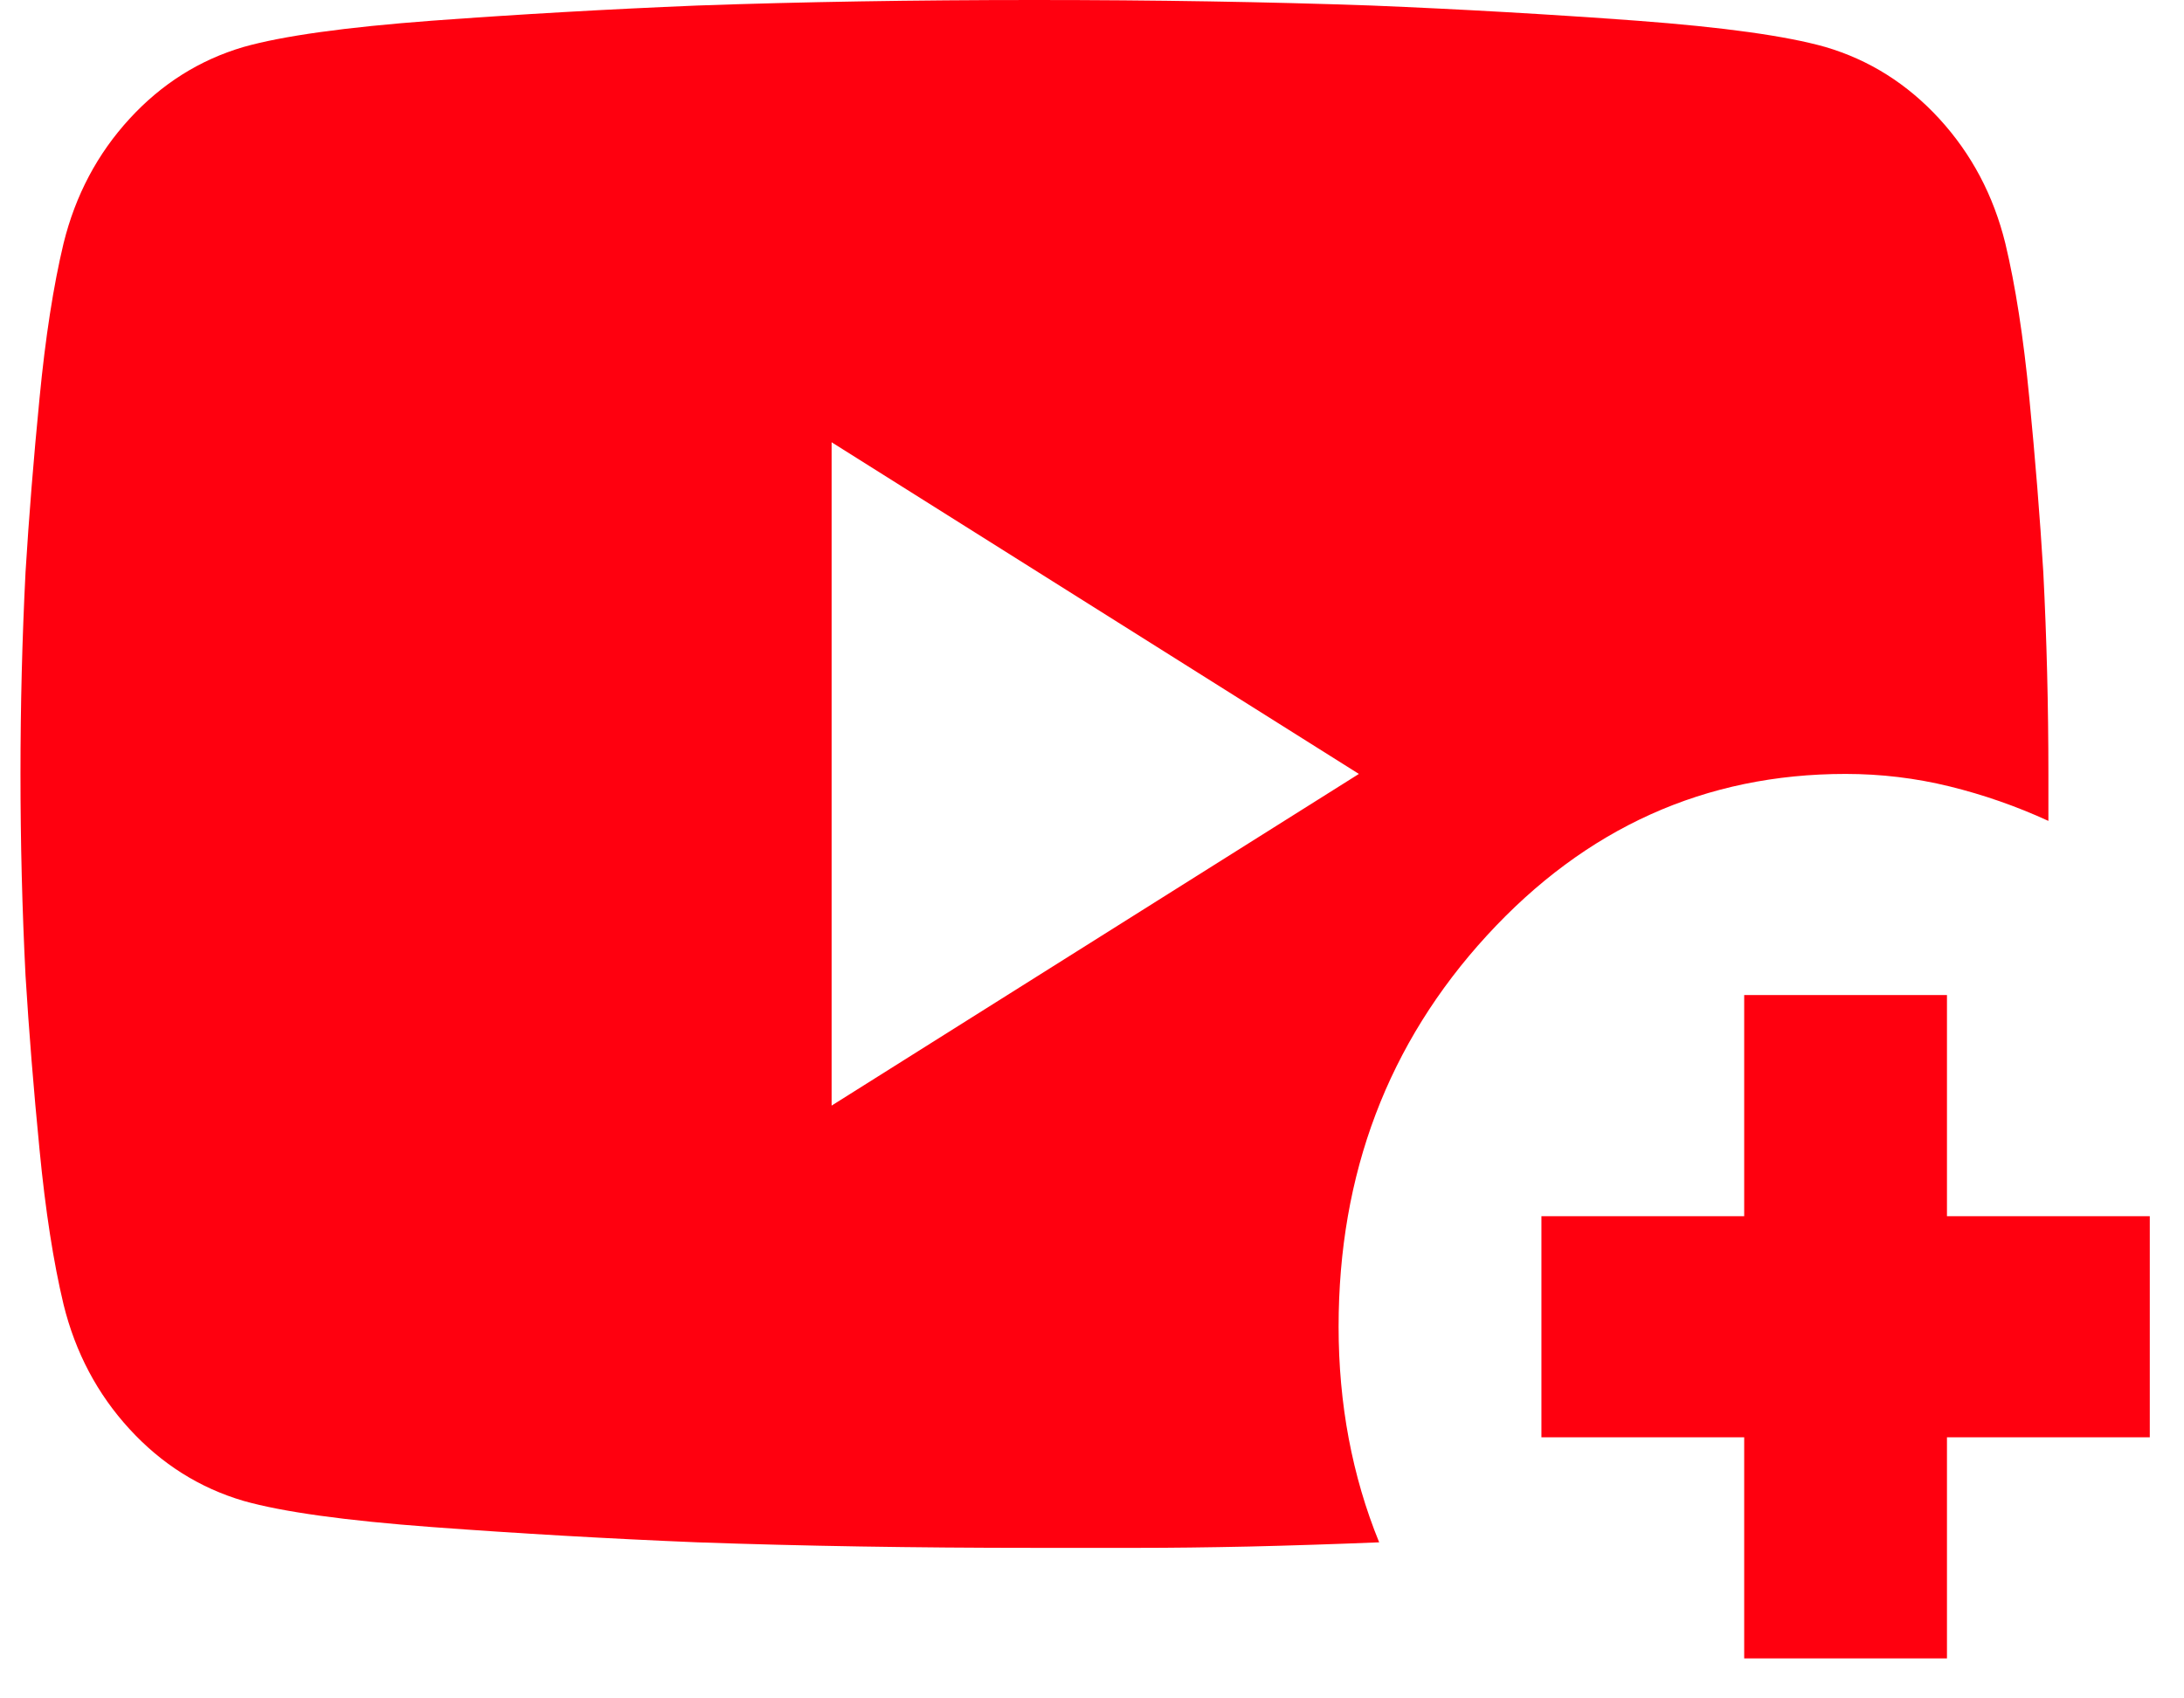 <svg width="45" height="35" viewBox="0 0 45 35" fill="none" xmlns="http://www.w3.org/2000/svg">
<path d="M28.417 31.784C27.477 31.822 26.581 31.851 25.728 31.871C24.874 31.889 24.117 31.898 23.455 31.898H21.314C18.841 31.898 16.526 31.86 14.367 31.784C12.522 31.708 10.702 31.603 8.908 31.47C7.116 31.337 5.819 31.157 5.018 30.93C4.113 30.664 3.329 30.17 2.668 29.449C2.006 28.727 1.554 27.873 1.31 26.885C1.101 26.012 0.936 24.949 0.815 23.696C0.692 22.442 0.596 21.246 0.526 20.107C0.457 18.74 0.422 17.354 0.422 15.949C0.422 14.544 0.457 13.158 0.526 11.791C0.596 10.652 0.692 9.455 0.815 8.202C0.936 6.949 1.101 5.886 1.31 5.013C1.554 4.025 2.006 3.171 2.668 2.449C3.329 1.728 4.113 1.234 5.018 0.968C5.819 0.741 7.116 0.56 8.908 0.426C10.702 0.294 12.522 0.19 14.367 0.114C16.526 0.038 18.841 2.28882e-05 21.314 2.28882e-05C23.786 2.28882e-05 26.101 0.038 28.26 0.114C30.106 0.19 31.925 0.294 33.719 0.426C35.512 0.56 36.809 0.741 37.609 0.968C38.515 1.234 39.298 1.728 39.96 2.449C40.621 3.171 41.074 4.025 41.318 5.013C41.527 5.886 41.692 6.949 41.813 8.202C41.935 9.455 42.032 10.652 42.101 11.791C42.171 13.158 42.206 14.544 42.206 15.949V16.917C41.544 16.613 40.865 16.377 40.169 16.206C39.472 16.035 38.758 15.949 38.027 15.949C35.137 15.949 32.673 17.059 30.636 19.28C28.599 21.502 27.581 24.189 27.581 27.341C27.581 28.139 27.651 28.907 27.79 29.647C27.93 30.388 28.138 31.101 28.417 31.784ZM17.135 22.784L27.999 15.949L17.135 9.114V22.784ZM35.938 34.176V29.62H31.76V25.063H35.938V20.506H40.116V25.063H44.295V29.62H40.116V34.176H35.938Z" fill="#FF000F"/>
</svg>
